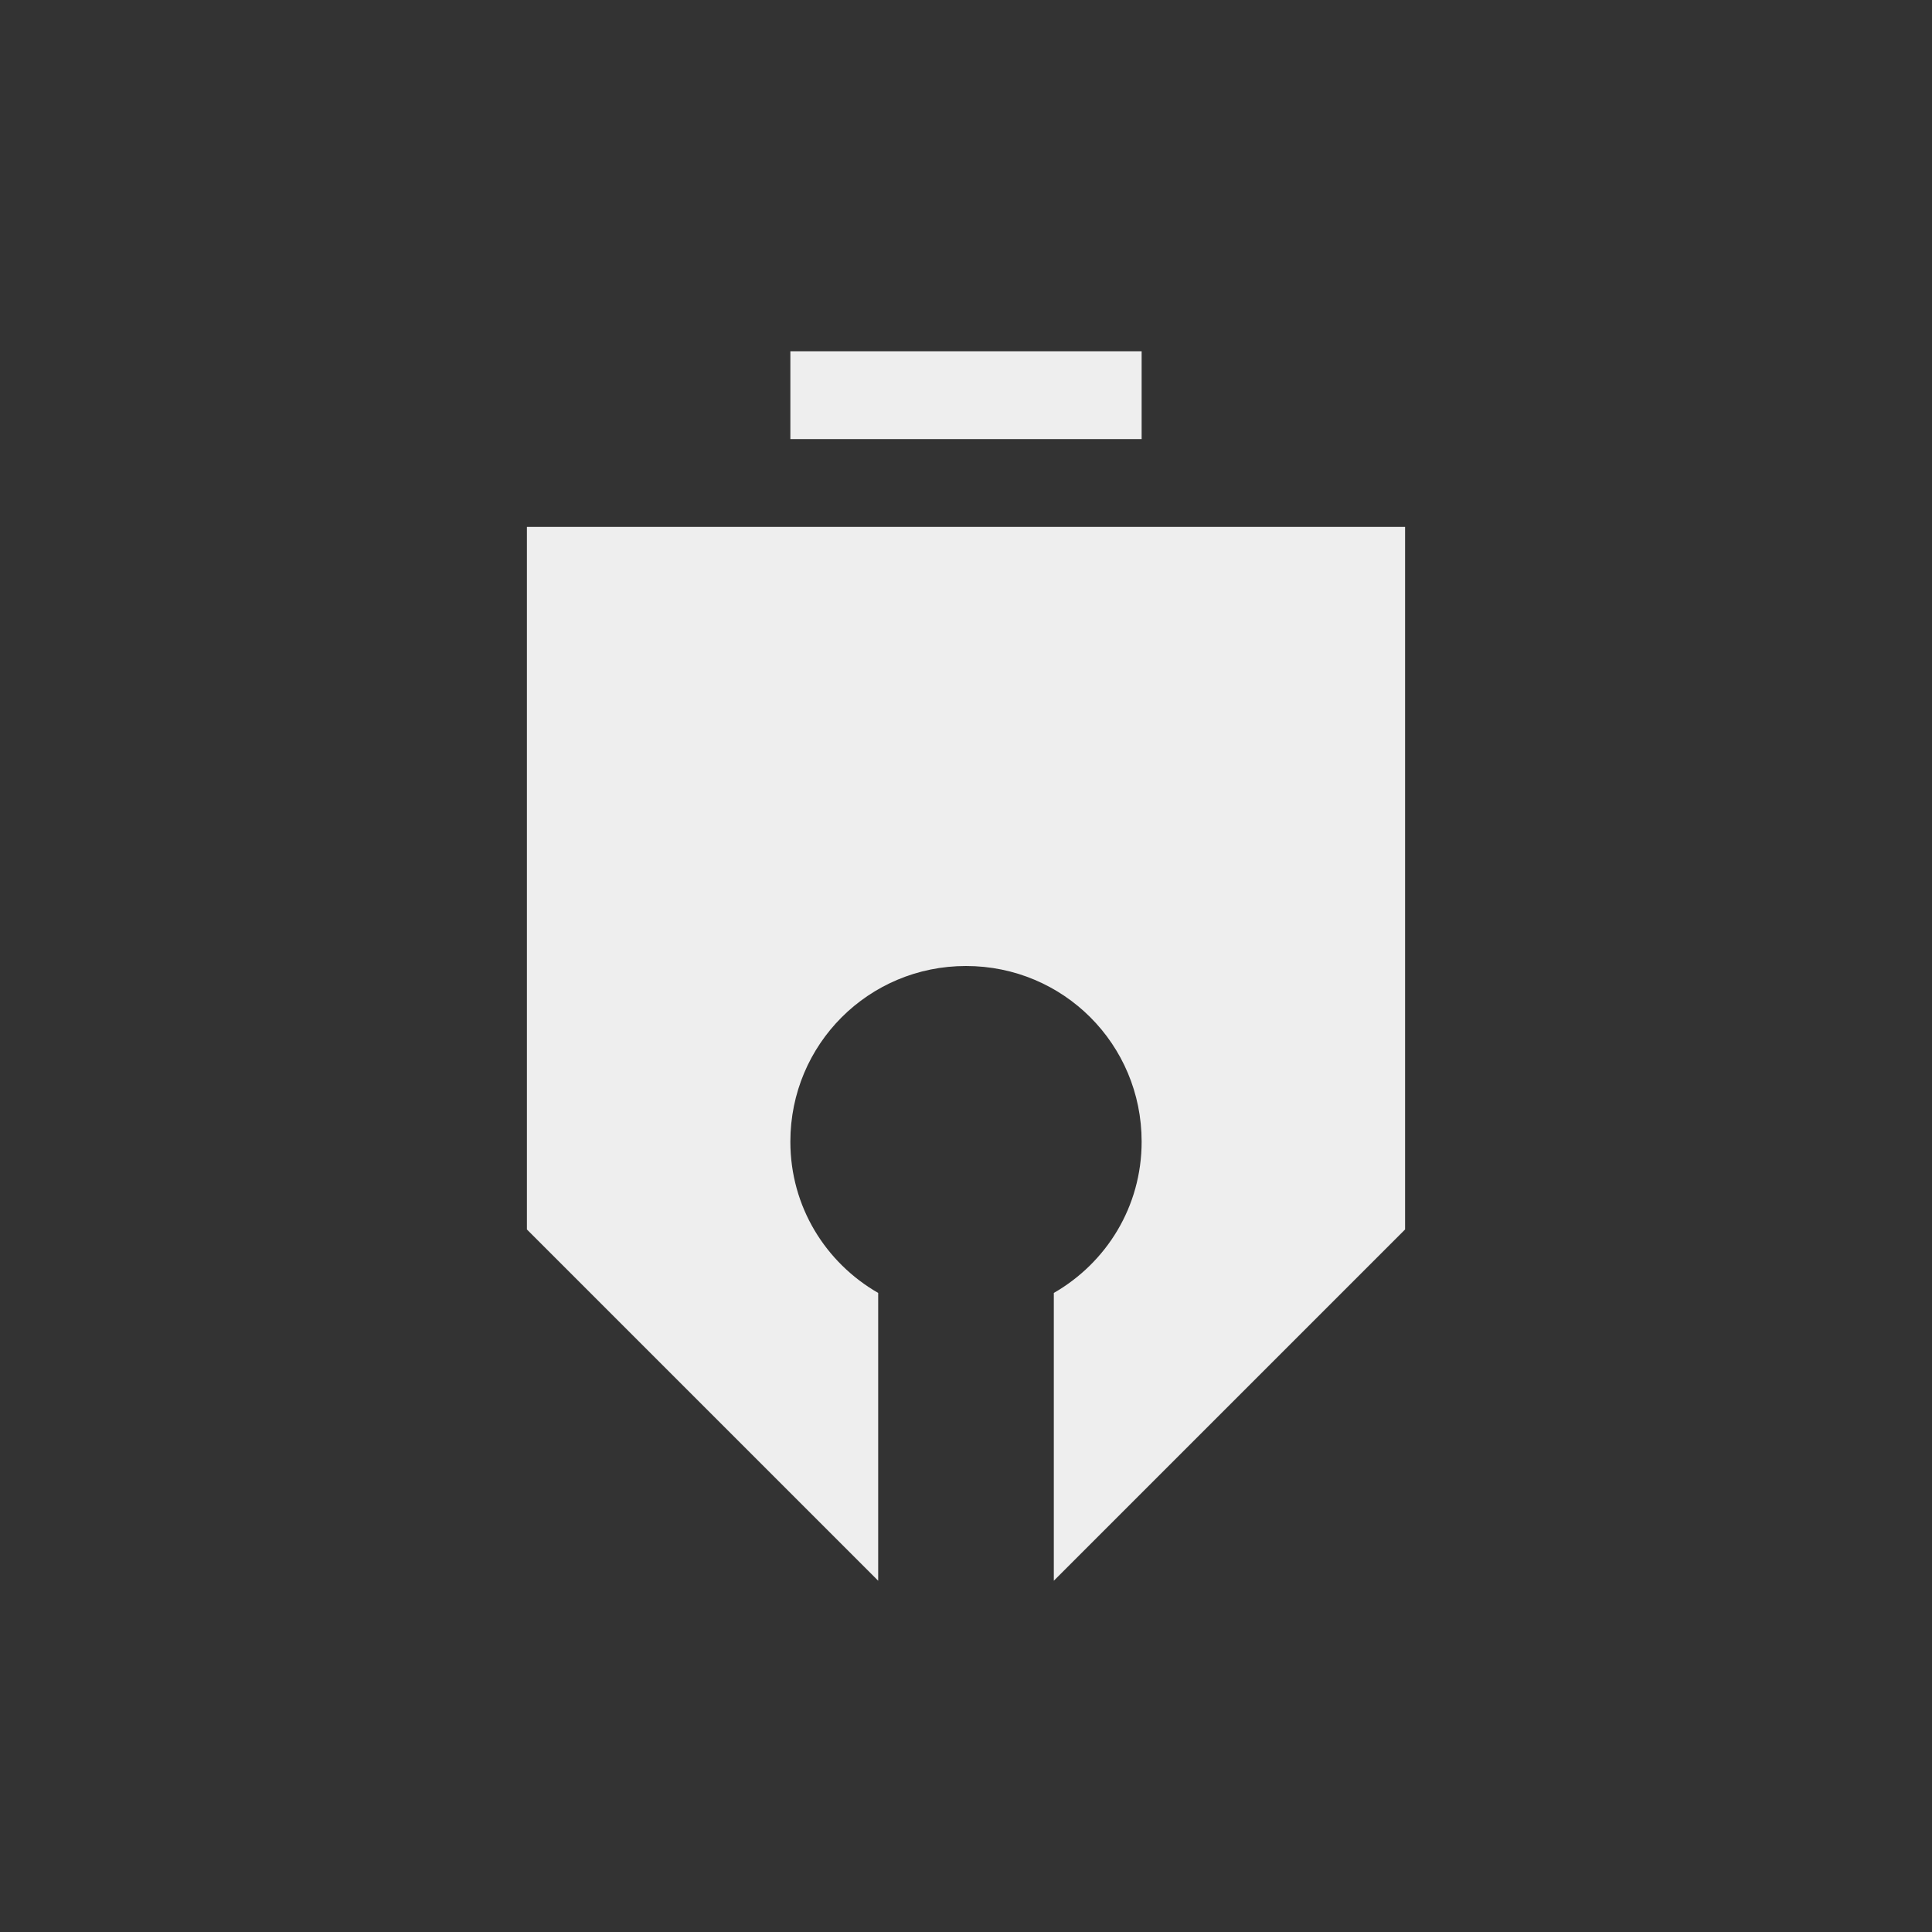 <?xml version="1.0" encoding="UTF-8"?>
<svg xmlns="http://www.w3.org/2000/svg" xmlns:xlink="http://www.w3.org/1999/xlink" width="22px" height="22px" viewBox="0 0 22 22" version="1.1">
<rect x="0" y="0" width="22" height="22" fill="#333333" stroke="none"/>
<g id="surface1">
<defs>
  <style id="current-color-scheme" type="text/css">
   .ColorScheme-Text { color:#eeeeee; } .ColorScheme-Highlight { color:#424242; }
  </style>
 </defs>
<path style="fill:currentColor" class="ColorScheme-Text" d="M 9 4 L 9 5 L 13 5 L 13 4 Z M 6 6 L 6 14 L 10 18 L 10 14.723 C 9.402 14.379 9 13.742 9 13 C 9 11.891 9.891 11 11 11 C 12.109 11 13 11.891 13 13 C 13 13.742 12.598 14.379 12 14.723 L 12 18 L 16 14 L 16 6 Z M 6 6 "/>
</g>
</svg>
